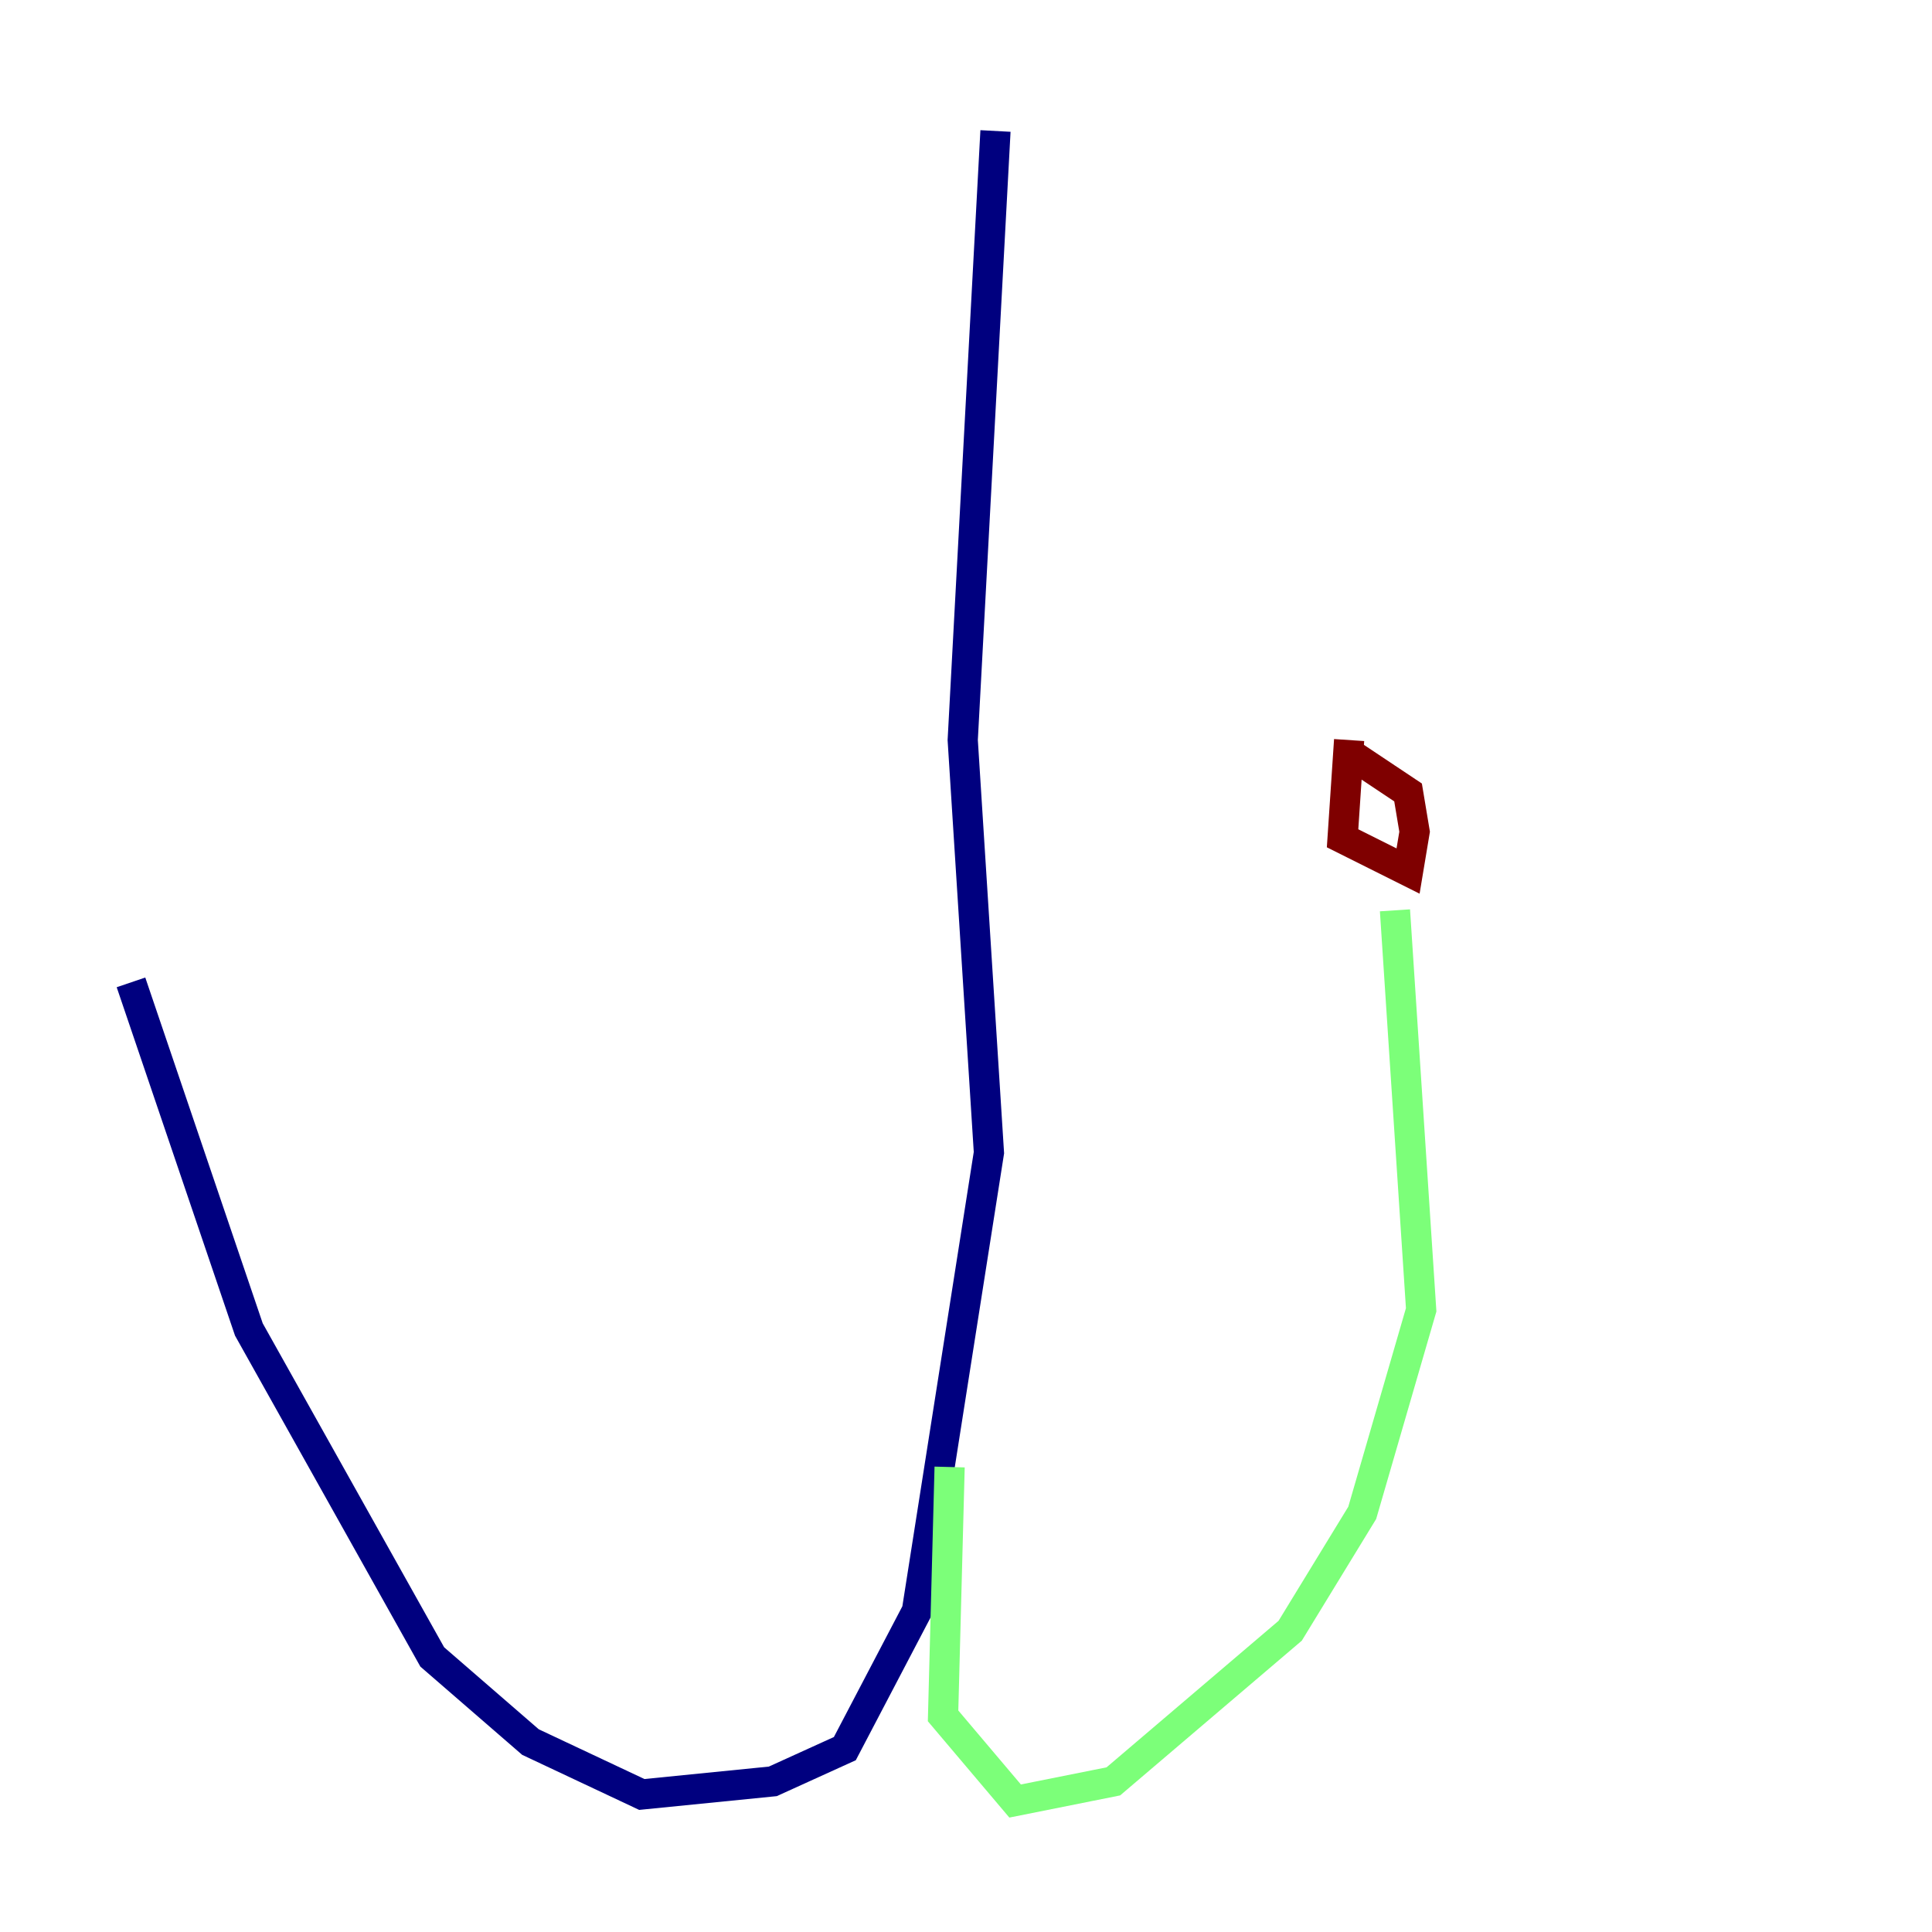 <?xml version="1.0" encoding="utf-8" ?>
<svg baseProfile="tiny" height="128" version="1.2" viewBox="0,0,128,128" width="128" xmlns="http://www.w3.org/2000/svg" xmlns:ev="http://www.w3.org/2001/xml-events" xmlns:xlink="http://www.w3.org/1999/xlink"><defs /><polyline fill="none" points="65.953,8.678 63.783,49.031 65.519,76.366 60.746,106.739 55.973,115.851 51.2,118.02 42.522,118.888 35.146,115.417 28.637,109.776 16.488,88.081 8.678,65.085" stroke="#00007f" stroke-width="2" /><polyline fill="none" points="62.915,97.193 62.481,113.681 67.254,119.322 73.763,118.02 85.478,108.041 90.251,100.231 94.156,86.78 92.42,60.312" stroke="#7cff79" stroke-width="2" /><polyline fill="none" points="89.383,49.031 88.949,55.539 93.288,57.709 93.722,55.105 93.288,52.502 89.383,49.898" stroke="#7f0000" stroke-width="2" /></svg>